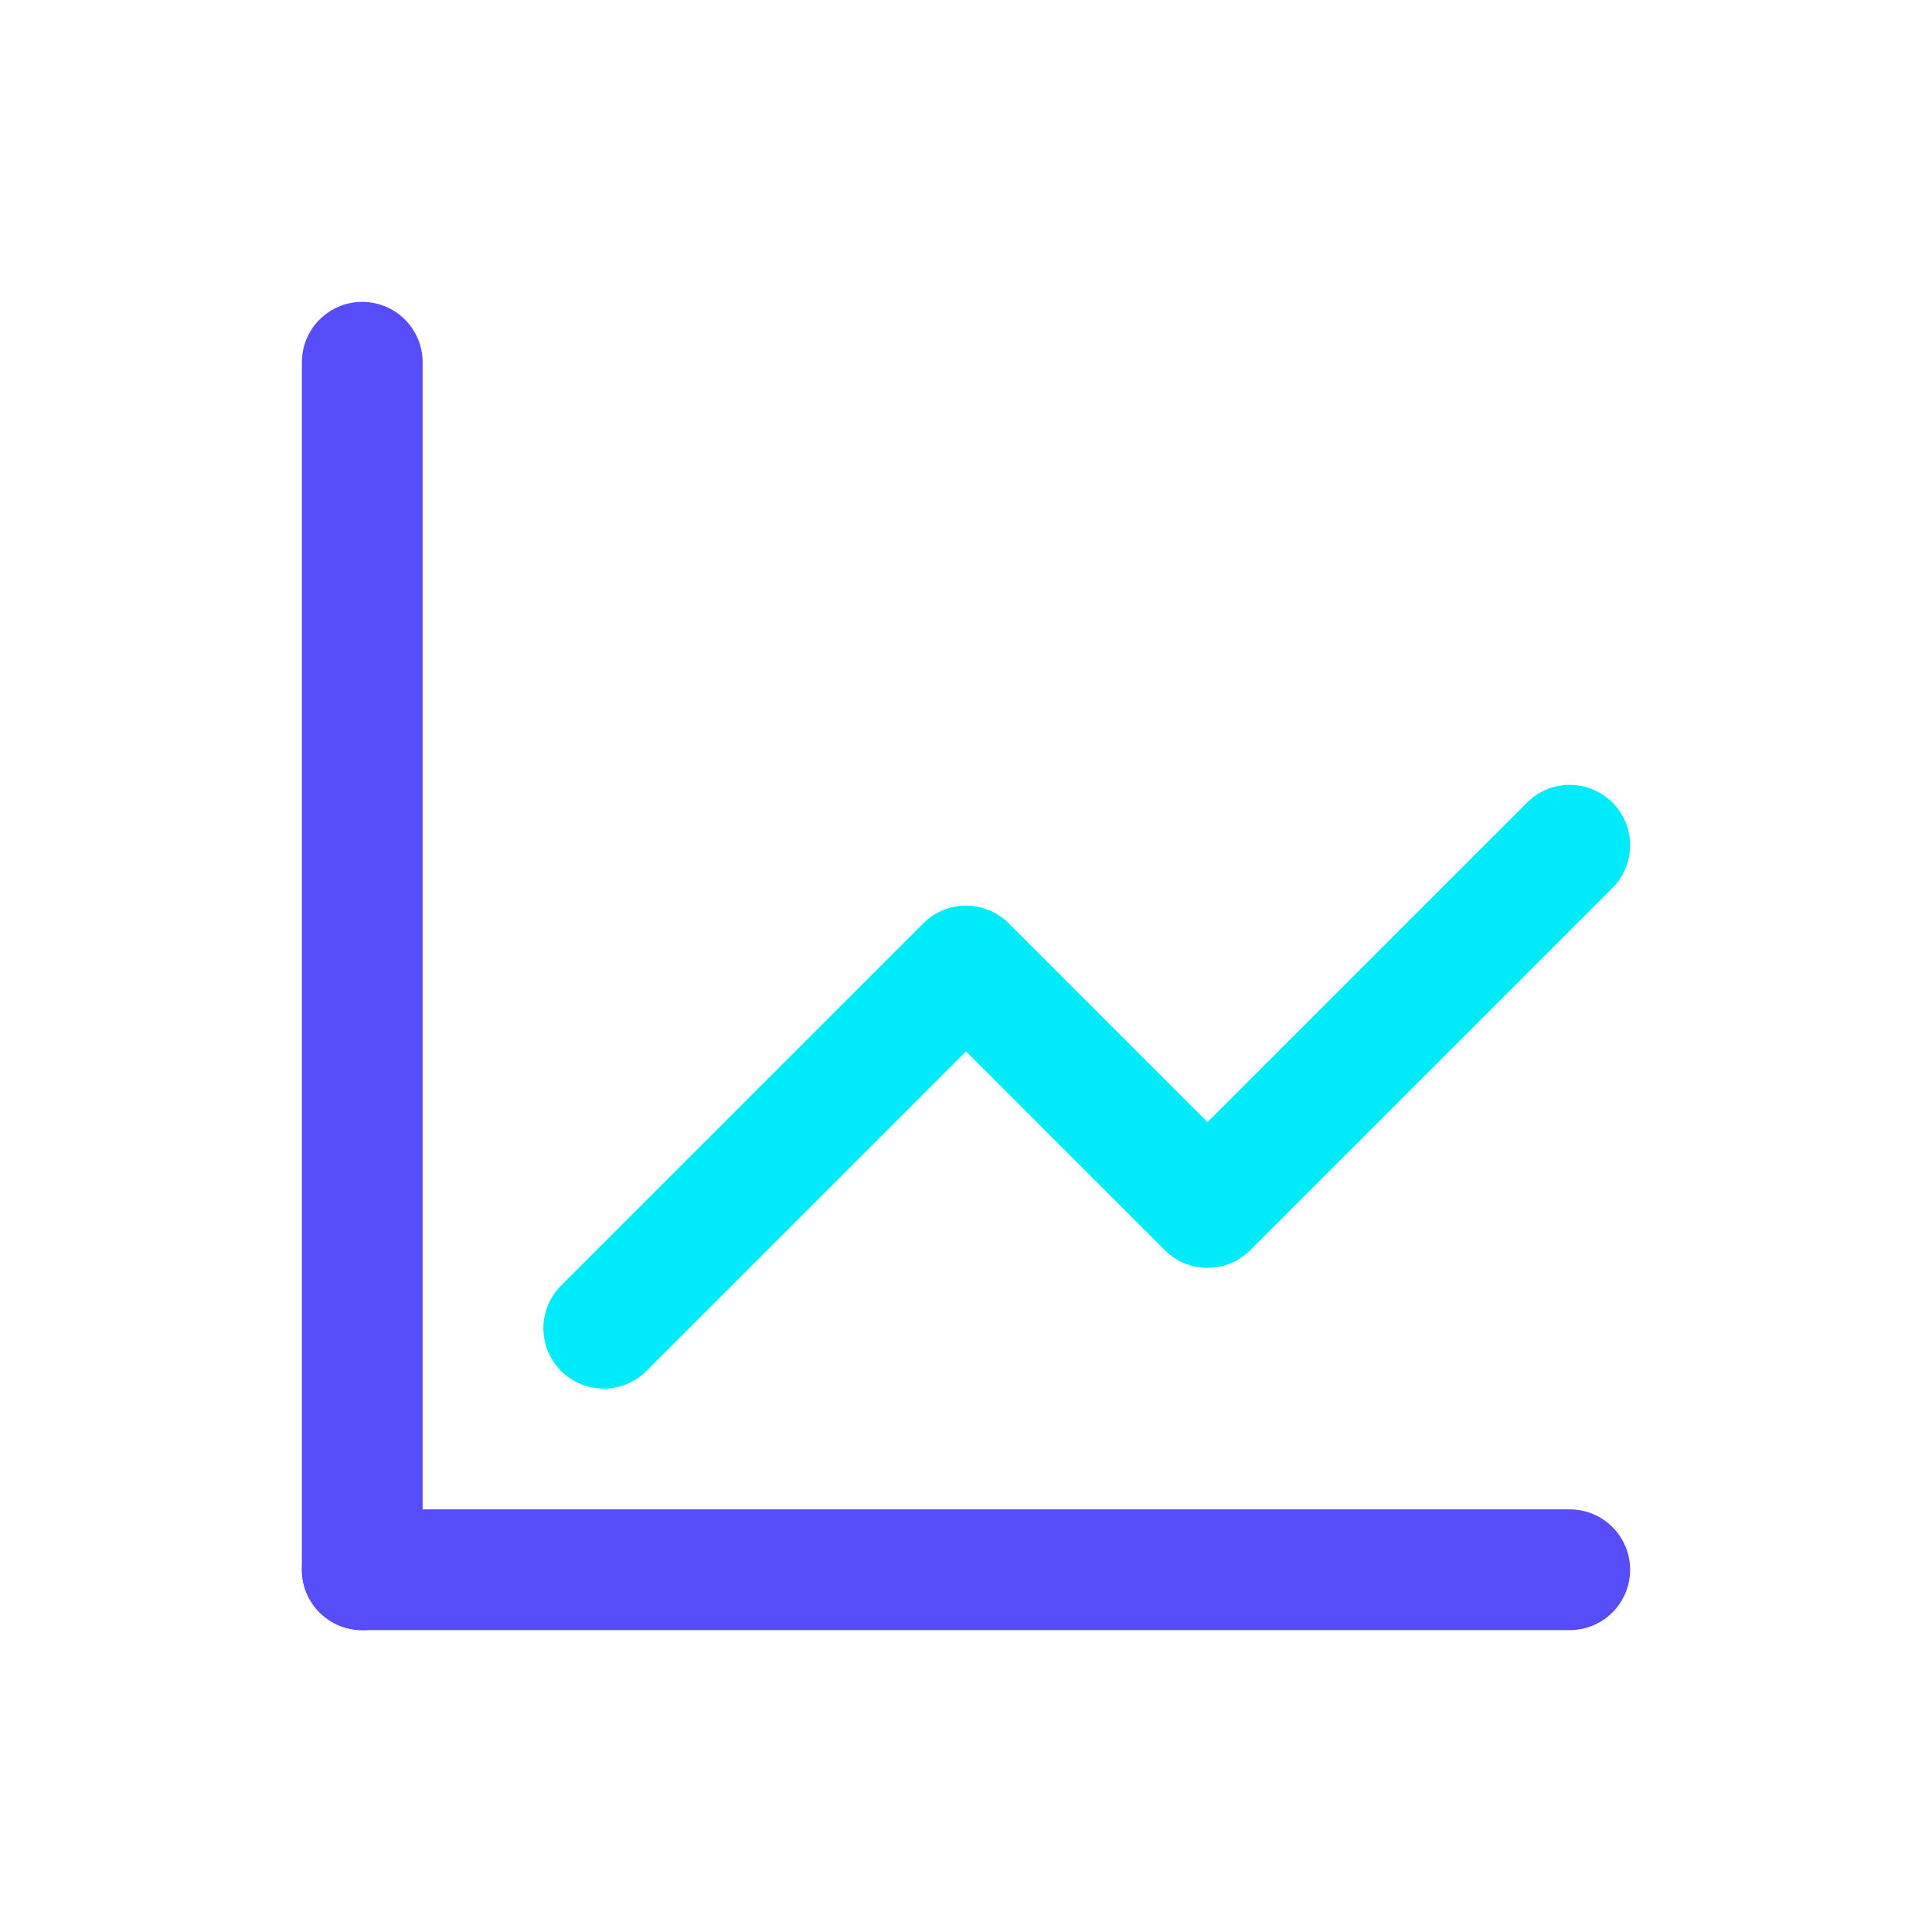 <svg width="64" height="64" viewBox="0 0 64 64" fill="none" xmlns="http://www.w3.org/2000/svg">
<path d="M12 52H52" stroke="#564DF8" stroke-width="4" stroke-linecap="round" stroke-linejoin="round"/>
<path d="M12 12V52" stroke="#564DF8" stroke-width="4" stroke-linecap="round" stroke-linejoin="round"/>
<path d="M20 44L32 32L40 40L52 28" stroke="#00EBFA" stroke-width="4" stroke-linecap="round" stroke-linejoin="round"/>
</svg>
